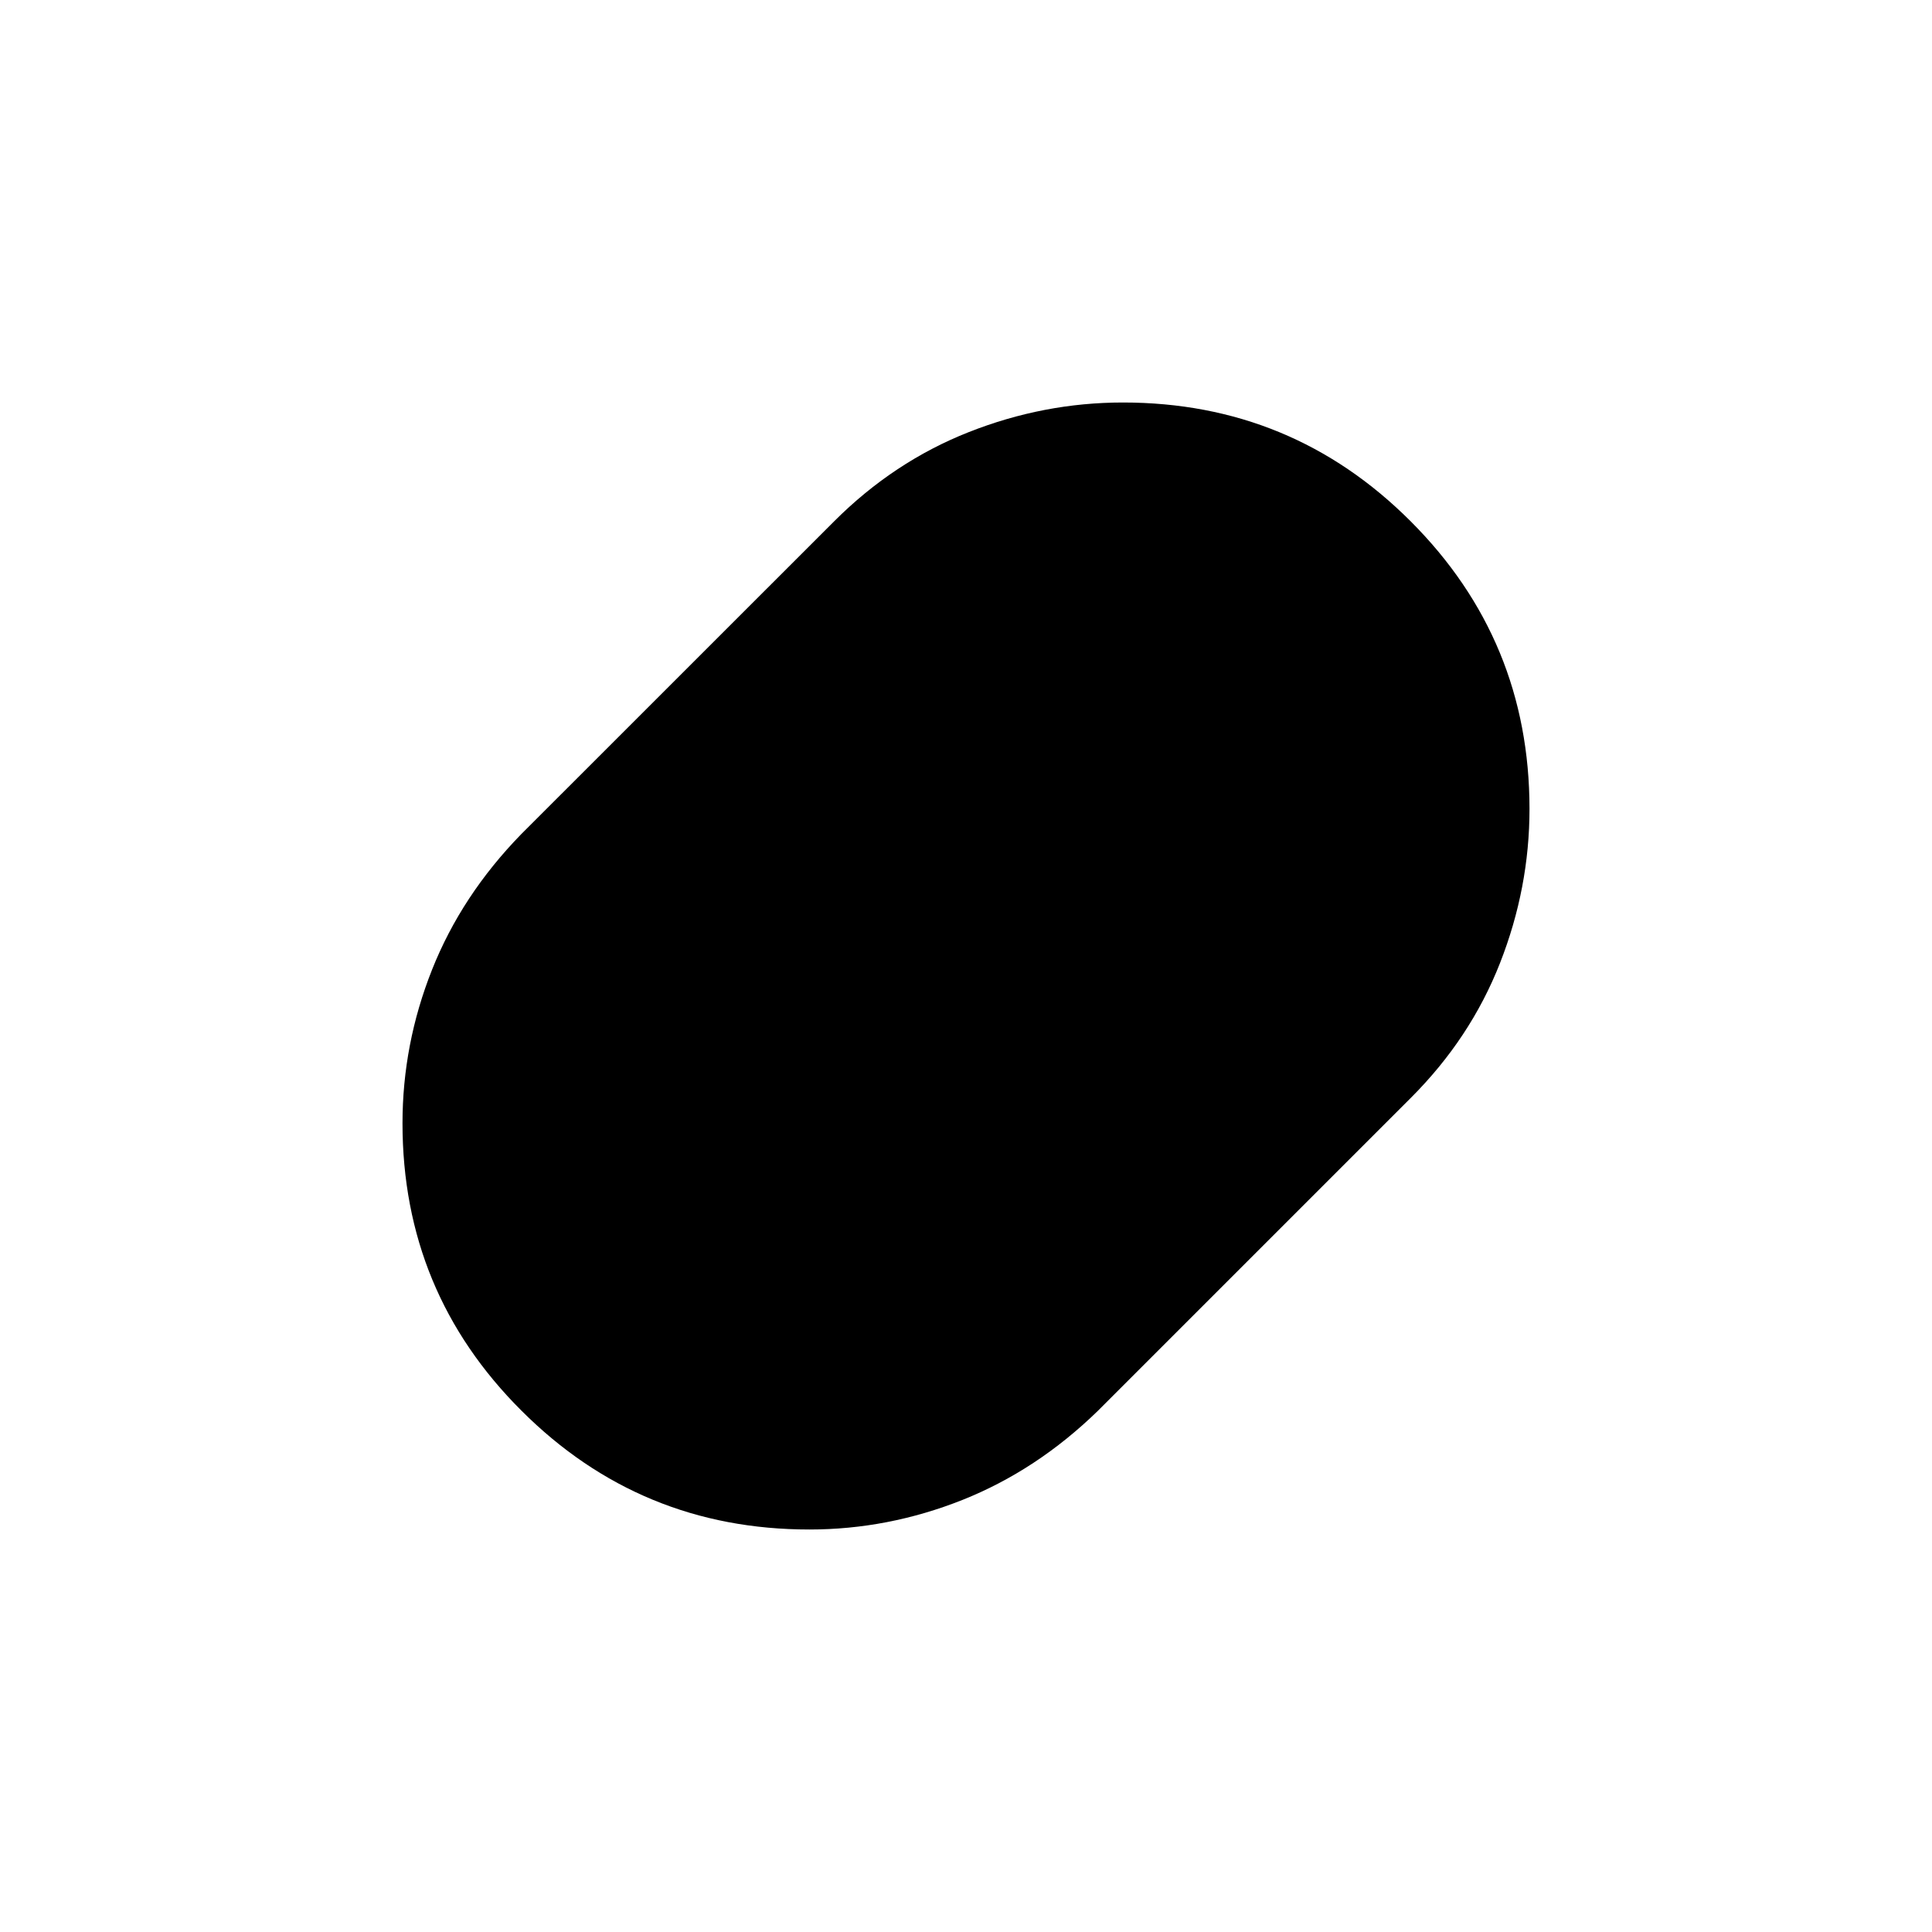 <svg xmlns="http://www.w3.org/2000/svg" width="1em" height="1em" viewBox="0 0 24 24"><path fill="currentColor" d="M10.054 19q-2.099 0-3.576-1.476Q5 16.05 5 13.954q0-.984.367-1.908t1.108-1.684l3.887-3.886q.74-.74 1.672-1.108T13.95 5q2.099 0 3.574 1.476T19 10.047q0 .984-.367 1.918t-1.108 1.674l-3.886 3.886q-.76.74-1.684 1.108q-.924.367-1.901.367"/></svg>